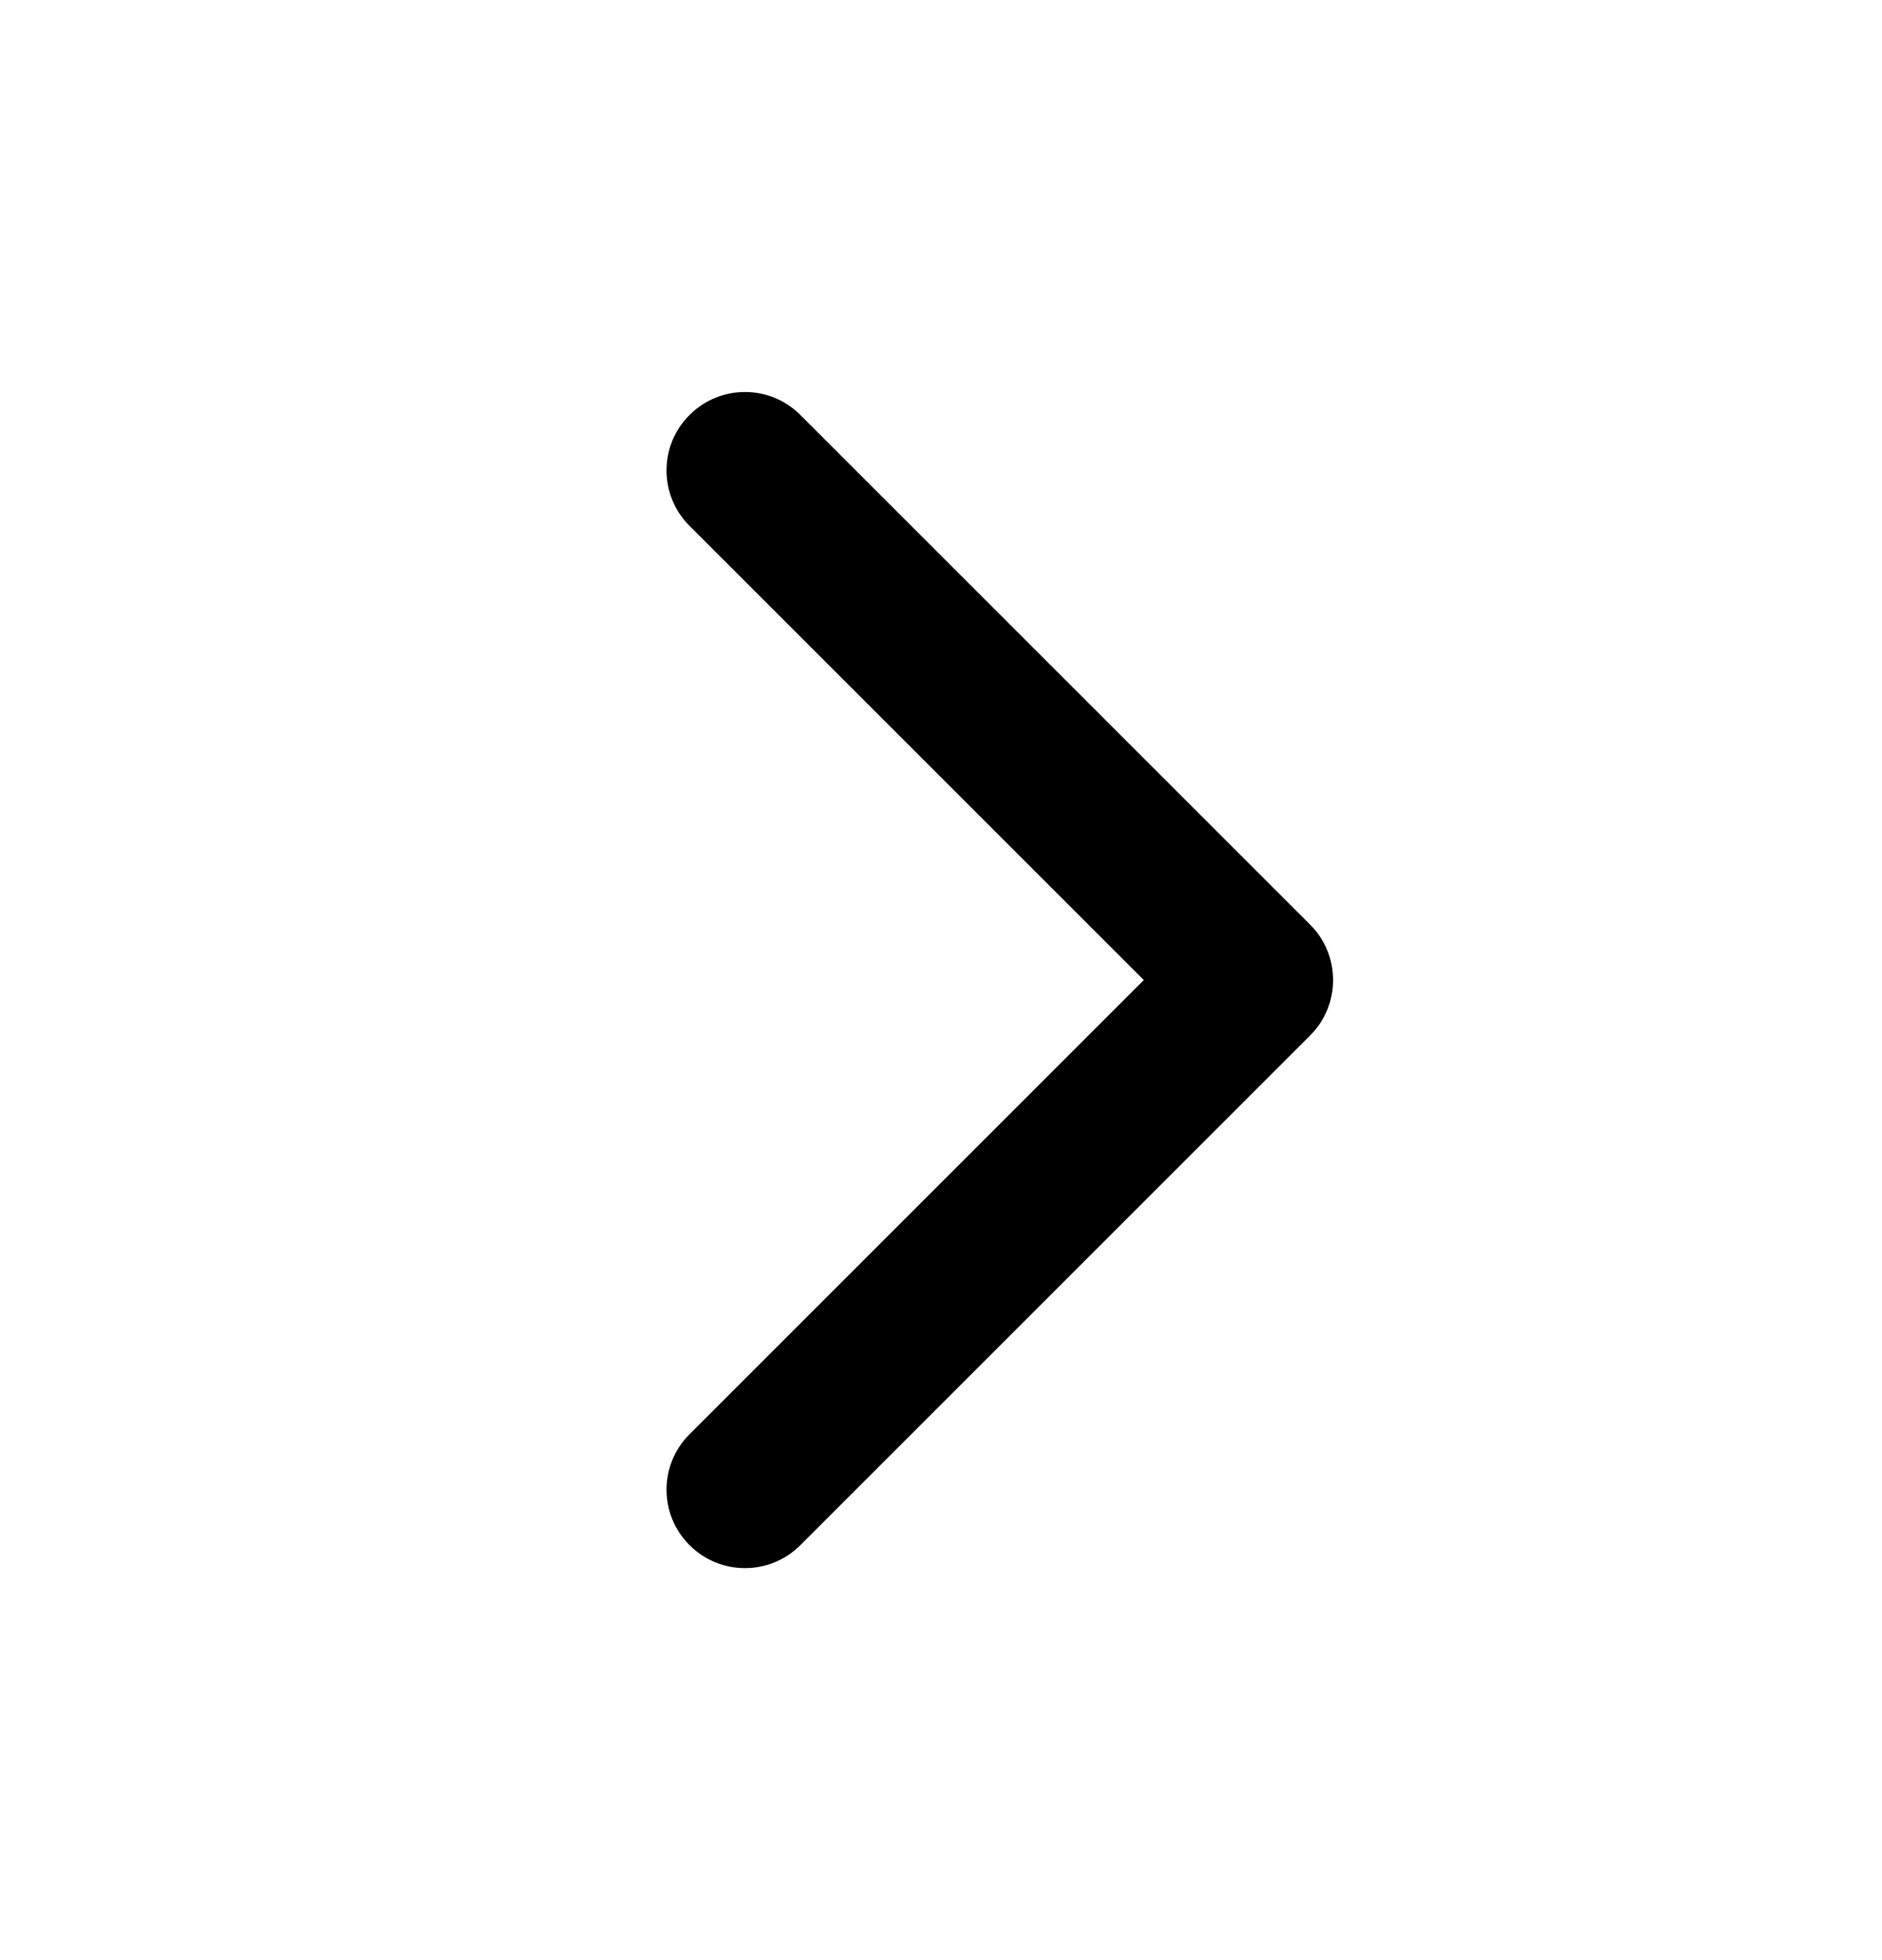 <svg xmlns="http://www.w3.org/2000/svg" width="24" height="25" viewBox="0 0 24 25" fill="none">
<path d="M10.207 5.293C9.817 4.902 9.183 4.902 8.793 5.293C8.402 5.683 8.402 6.317 8.793 6.707L14.586 12.5L8.793 18.293C8.402 18.683 8.402 19.317 8.793 19.707C9.183 20.098 9.817 20.098 10.207 19.707L16.707 13.207C17.098 12.817 17.098 12.183 16.707 11.793L10.207 5.293Z" fill="black"/>
</svg>